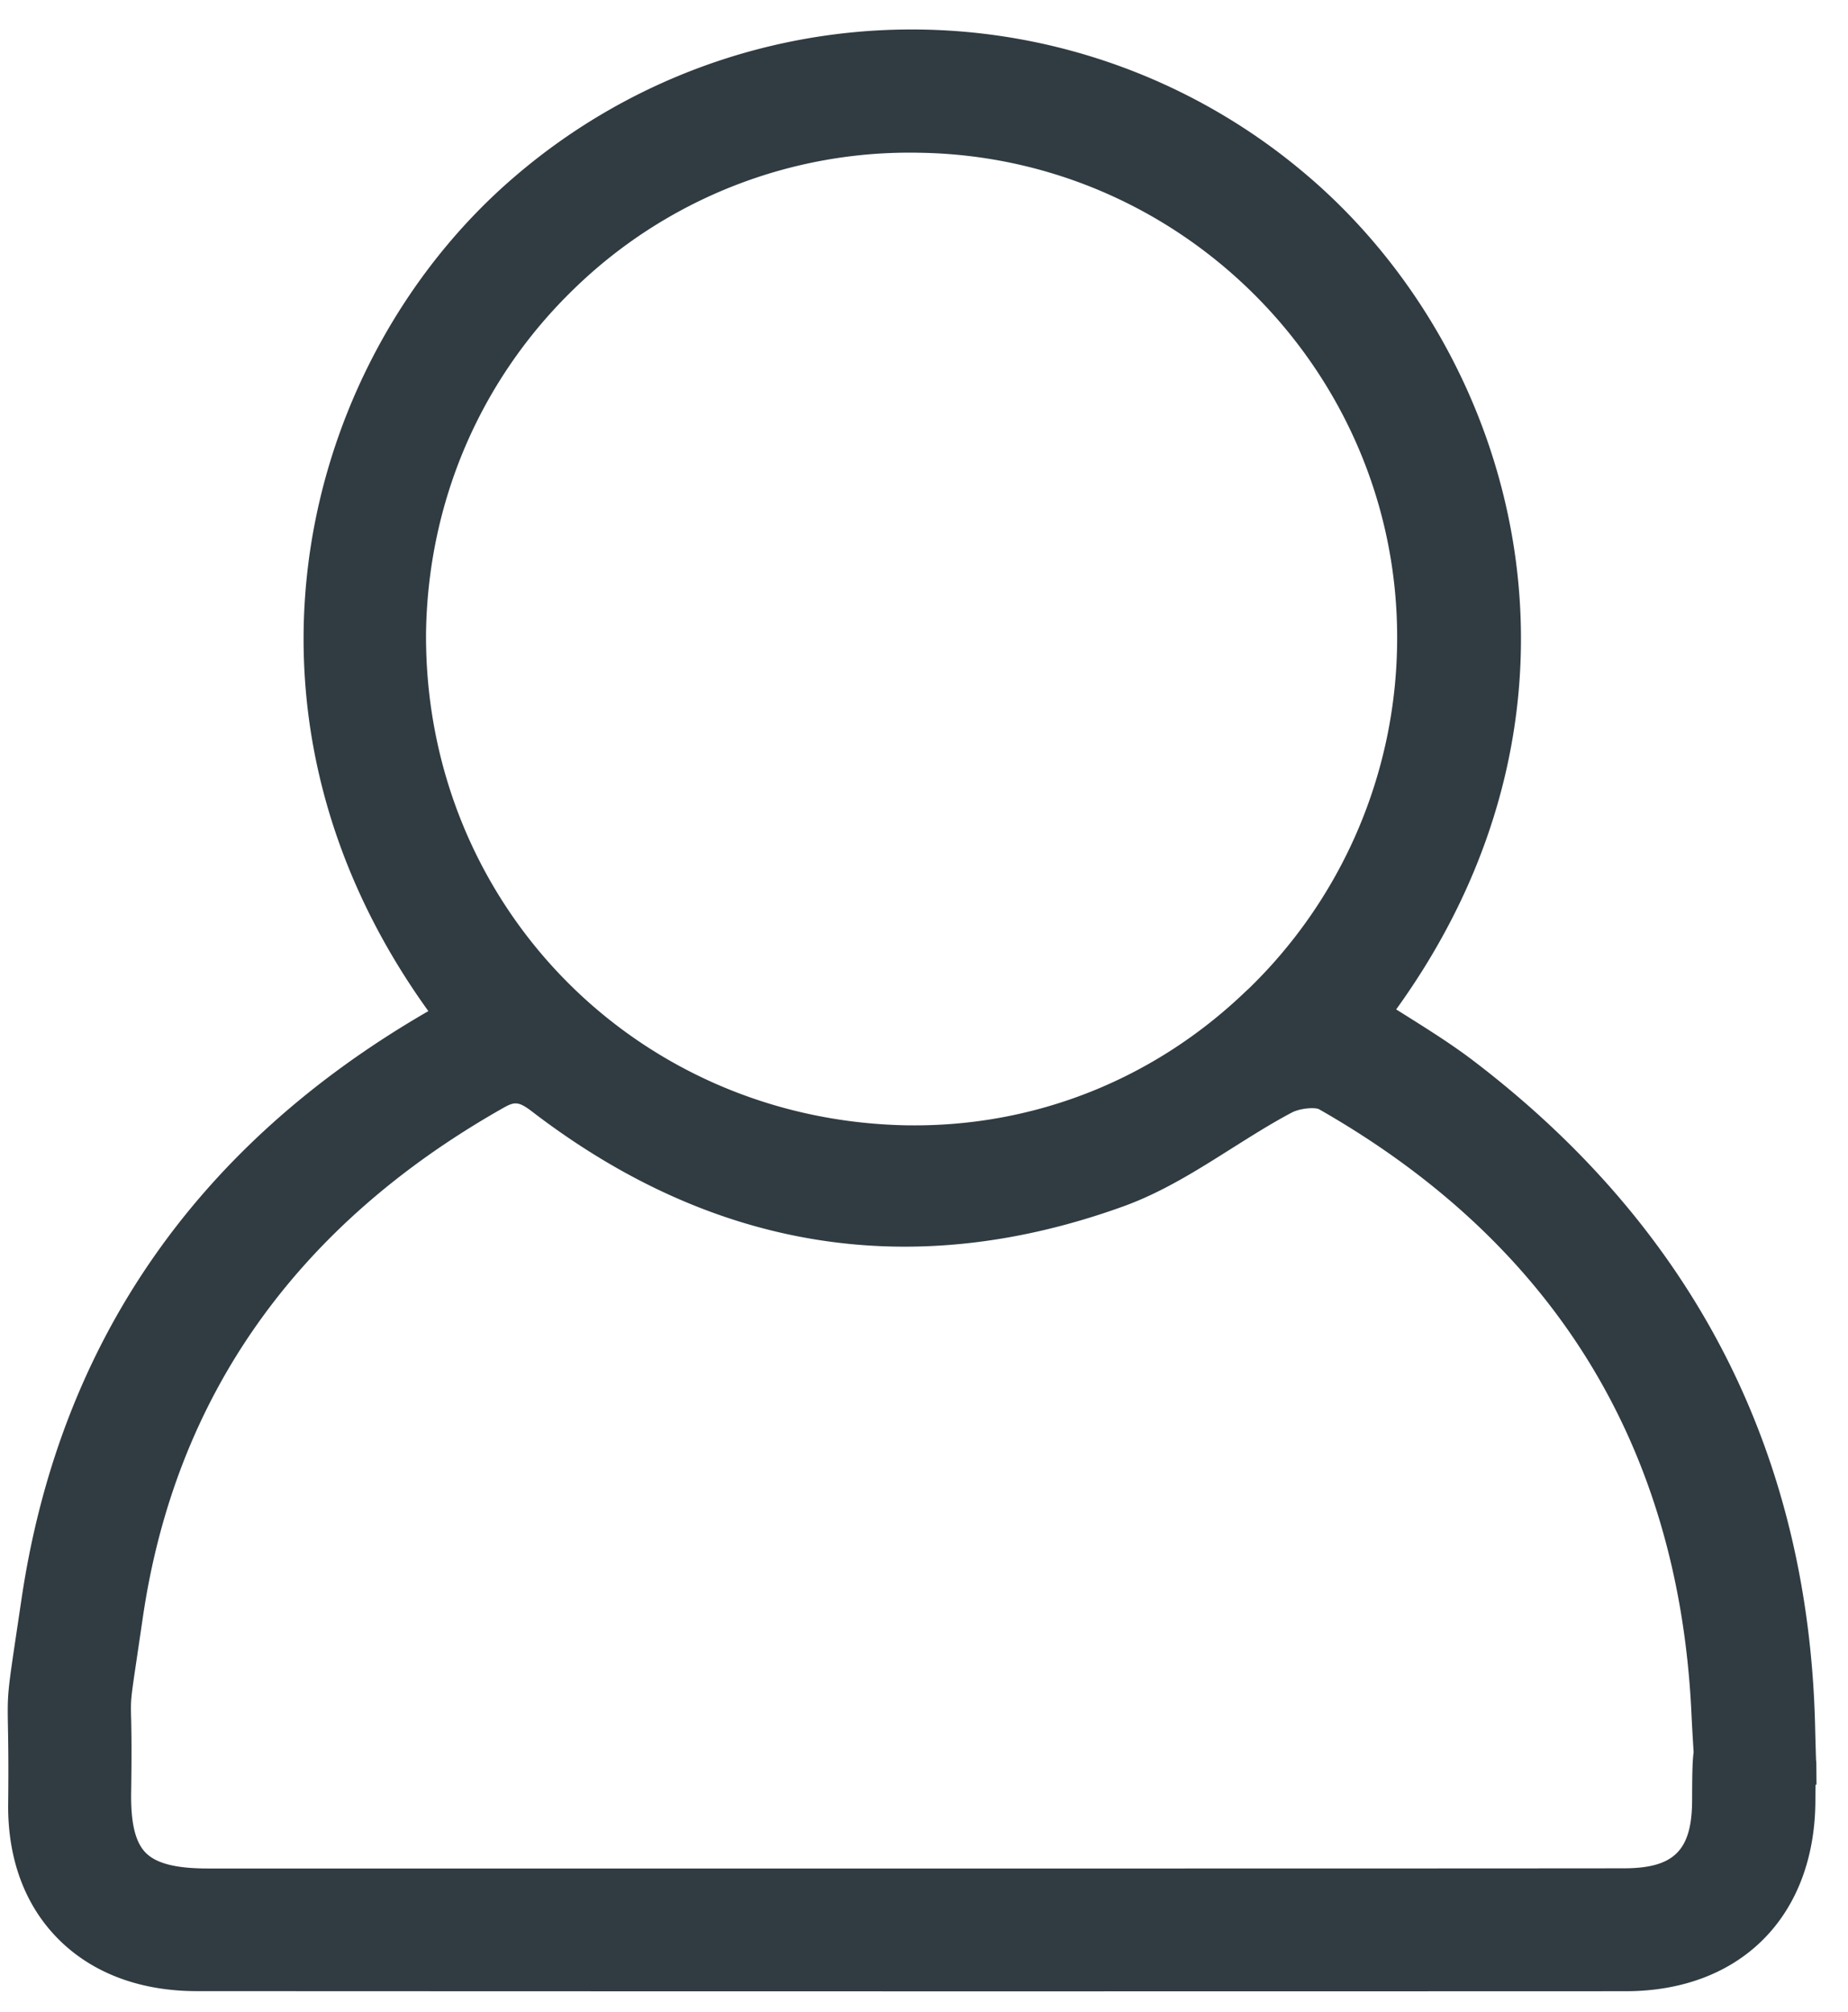 <svg xmlns="http://www.w3.org/2000/svg" width="45" height="49" viewBox="0 0 45 49"><g><g><path fill="#303c42" d="M44.233 43.46l-.024.003c-.002.108-.002.236-.003.385-.012 2.819-1.825 4.64-4.619 4.642a40727.876 40727.876 0 0 1-34.796-.002c-1.386-.001-2.556-.443-3.382-1.28-.806-.815-1.225-1.95-1.21-3.28.011-.98.001-1.521-.006-1.886-.014-.792-.009-.822.215-2.325l.115-.772c.923-6.235 4.25-11.05 9.886-14.31l.022-.012c-5.359-7.438-2.976-15.965 2.09-20.311a14.826 14.826 0 0 1 19.197-.135c5.205 4.336 7.7 12.893 2.28 20.404l.287.18c.533.336 1.085.683 1.6 1.076 5.348 4.08 8.145 9.518 8.313 16.163.012.483.02.736.024.859a.94.94 0 0 1 .007.11zM3.193 41.828c.007.302.017.792.001 1.816-.012.748.1 1.217.354 1.474.256.26.734.383 1.505.383h21.669c4.273 0 8.547 0 12.82-.004 1.222-.002 1.656-.433 1.662-1.648.002-.57.004-.938.037-1.18a64.59 64.59 0 0 1-.058-1.042c-.329-6.456-3.379-11.374-9.064-14.615-.095-.05-.455-.03-.67.085-.499.264-.98.57-1.462.873-.83.525-1.69 1.068-2.634 1.408-5.13 1.852-9.97 1.079-14.382-2.298-.19-.147-.305-.21-.417-.21-.09 0-.179.042-.306.114-5.04 2.854-7.99 7.034-8.773 12.426l-.155 1.05c-.137.926-.137.926-.128 1.368zm27.183-17.722a11.885 11.885 0 0 0 3.645-8.48C34.08 9.164 28.867 3.822 22.4 3.72a11.711 11.711 0 0 0-8.436 3.328c-2.27 2.204-3.546 5.178-3.59 8.373-.038 6.577 5.085 11.839 11.665 11.982 3.116.06 6.07-1.104 8.334-3.298z"/></g></g></svg>